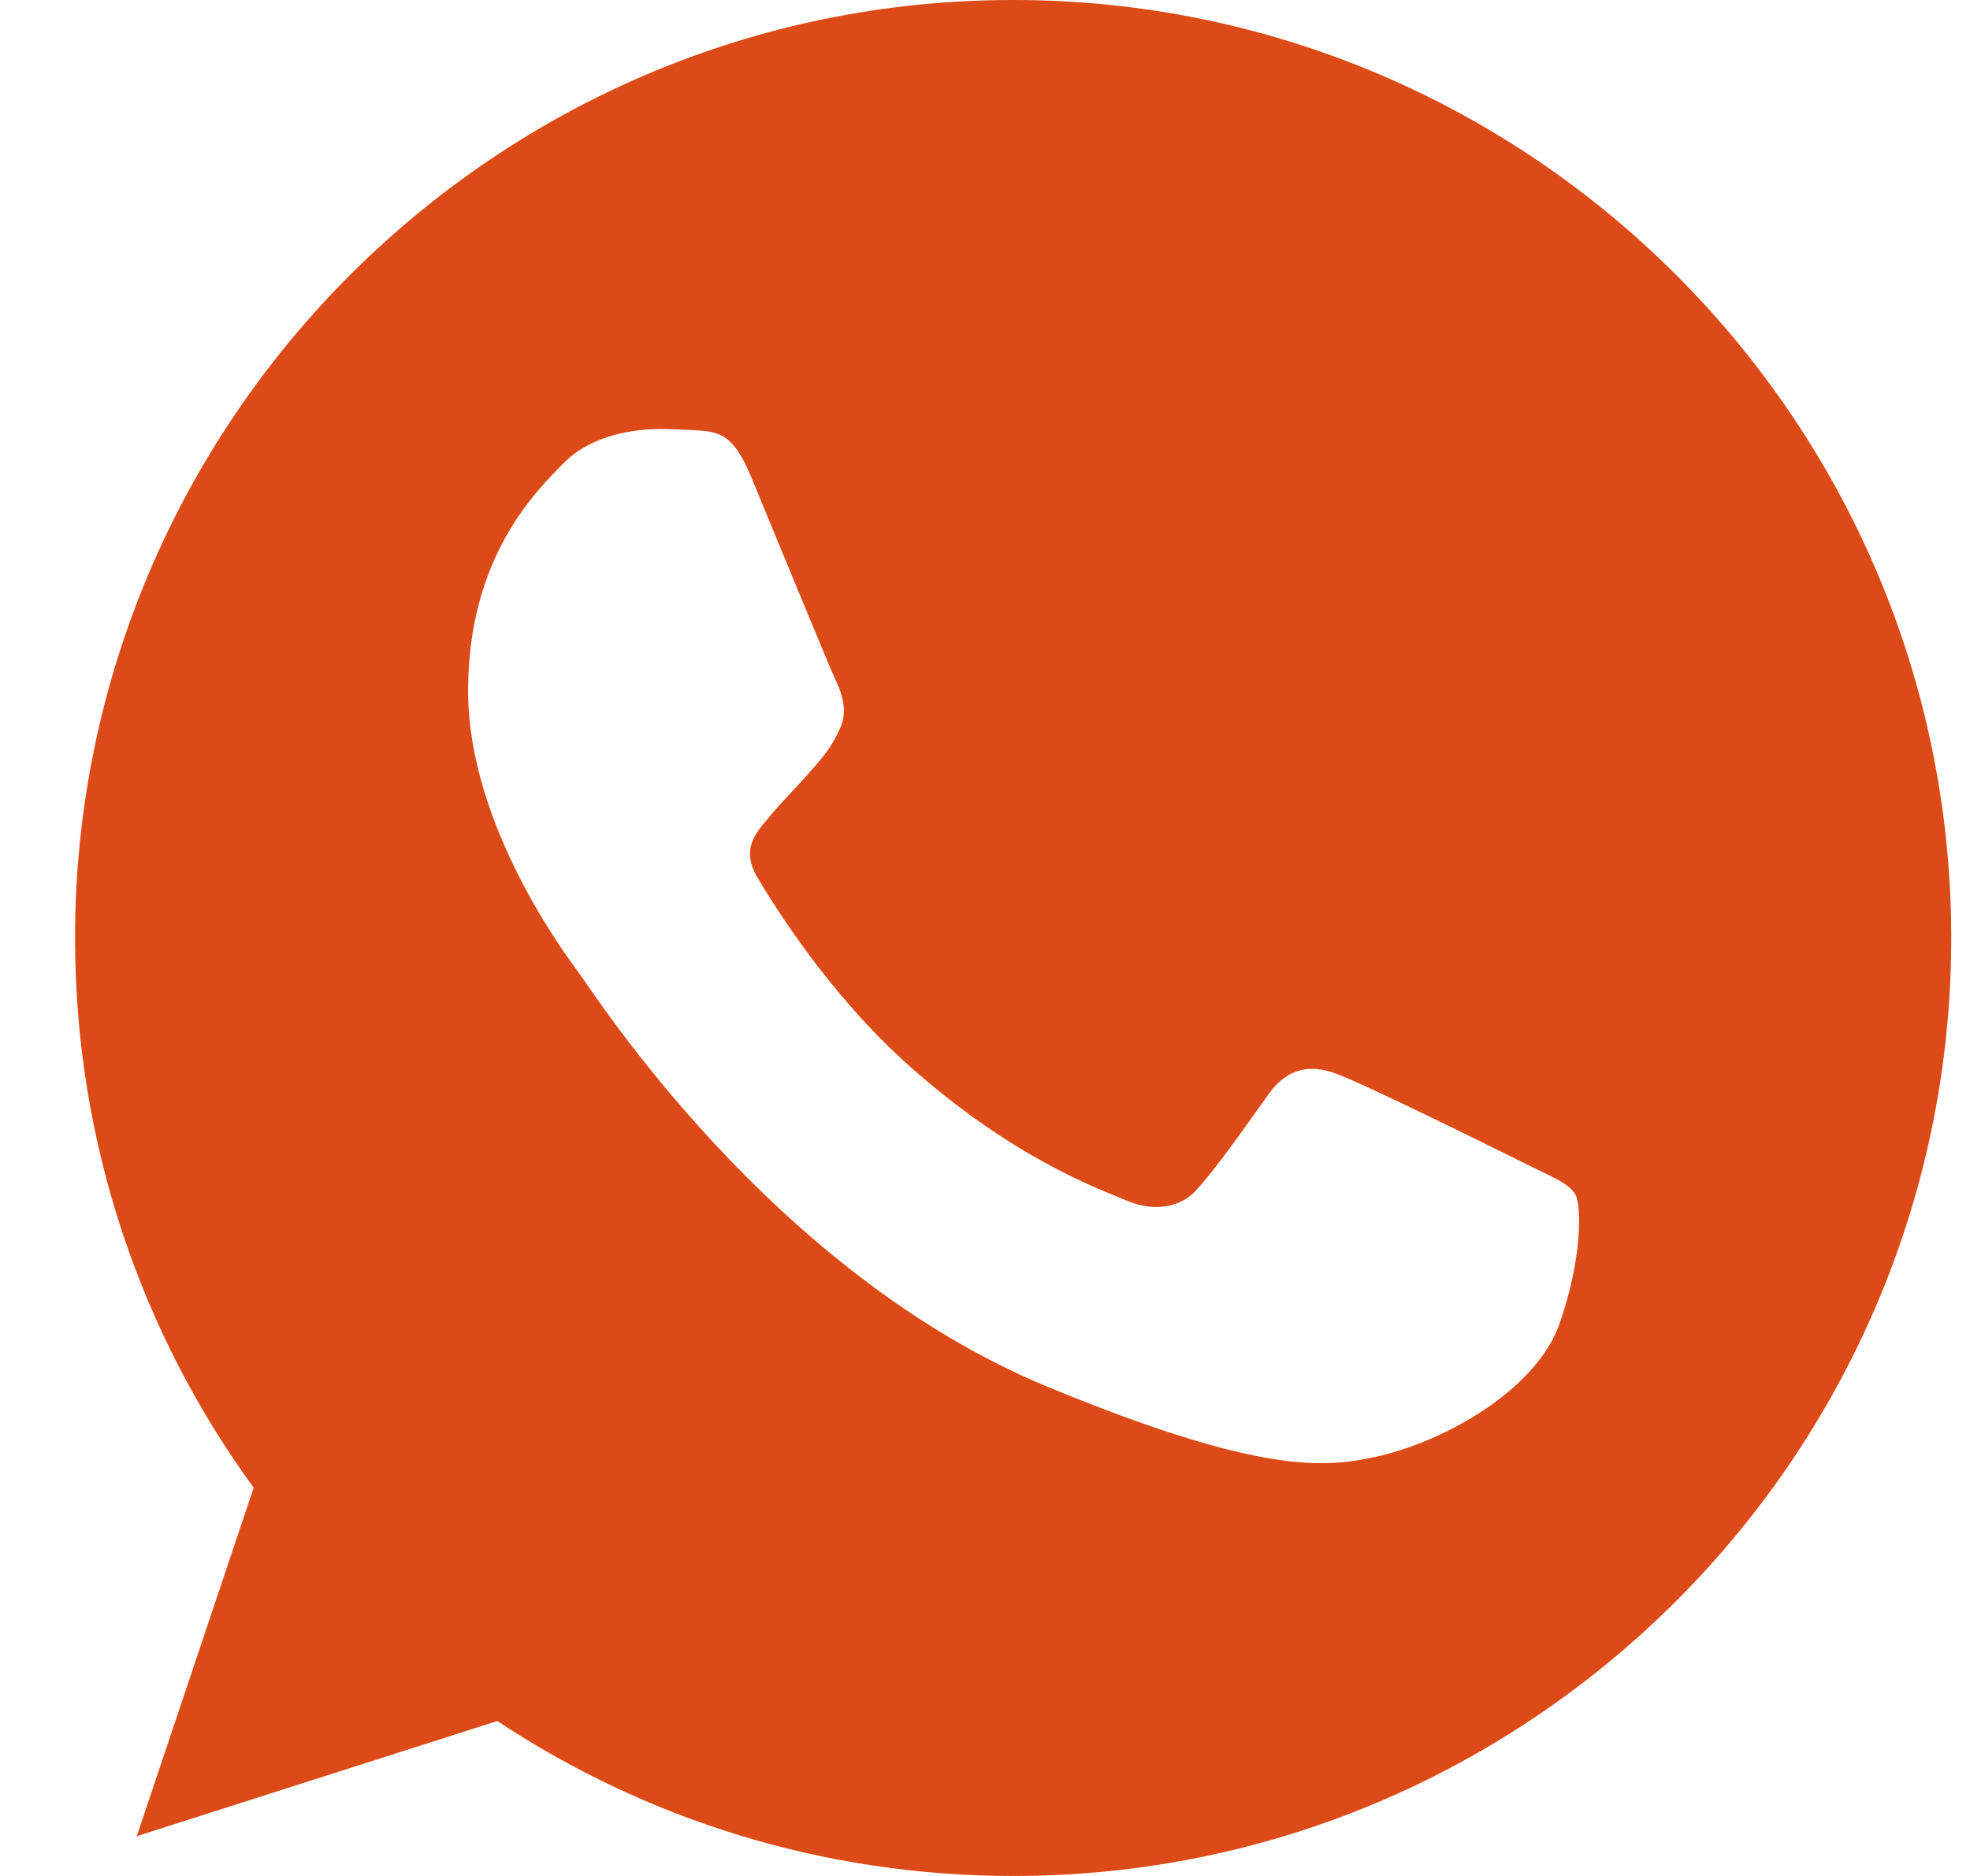 <svg xmlns="http://www.w3.org/2000/svg" width="21" height="20" viewBox="0 0 21 20" fill="none">
  <g clip-path="url(#clip0_3_88)">
    <path d="M10.803 0H10.797C5.284 0 0.8 4.485 0.8 10C0.8 12.188 1.505 14.215 2.704 15.861L1.458 19.576L5.301 18.348C6.883 19.395 8.769 20 10.803 20C16.316 20 20.8 15.514 20.8 10C20.8 4.486 16.316 0 10.803 0ZM16.621 14.121C16.38 14.803 15.422 15.367 14.659 15.533C14.136 15.644 13.454 15.732 11.156 14.78C8.218 13.562 6.325 10.576 6.178 10.383C6.036 10.189 4.99 8.801 4.99 7.366C4.99 5.931 5.719 5.232 6.013 4.933C6.254 4.686 6.653 4.574 7.035 4.574C7.159 4.574 7.27 4.58 7.37 4.585C7.664 4.598 7.811 4.615 8.005 5.079C8.246 5.66 8.834 7.095 8.904 7.242C8.975 7.39 9.046 7.59 8.946 7.784C8.853 7.984 8.77 8.072 8.623 8.242C8.475 8.412 8.335 8.543 8.188 8.725C8.053 8.884 7.9 9.054 8.07 9.348C8.24 9.635 8.828 10.594 9.693 11.364C10.809 12.357 11.714 12.675 12.037 12.81C12.279 12.91 12.566 12.886 12.742 12.699C12.966 12.457 13.242 12.057 13.524 11.664C13.724 11.381 13.976 11.346 14.241 11.446C14.511 11.54 15.94 12.246 16.234 12.393C16.527 12.54 16.721 12.61 16.793 12.734C16.863 12.857 16.863 13.439 16.621 14.121Z" fill="#DC4A17"/>
  </g>
  <defs>
    <clipPath id="clip0_3_88">
      <rect width="20" height="20" fill="white" transform="translate(0.8)"/>
    </clipPath>
  </defs>
</svg>